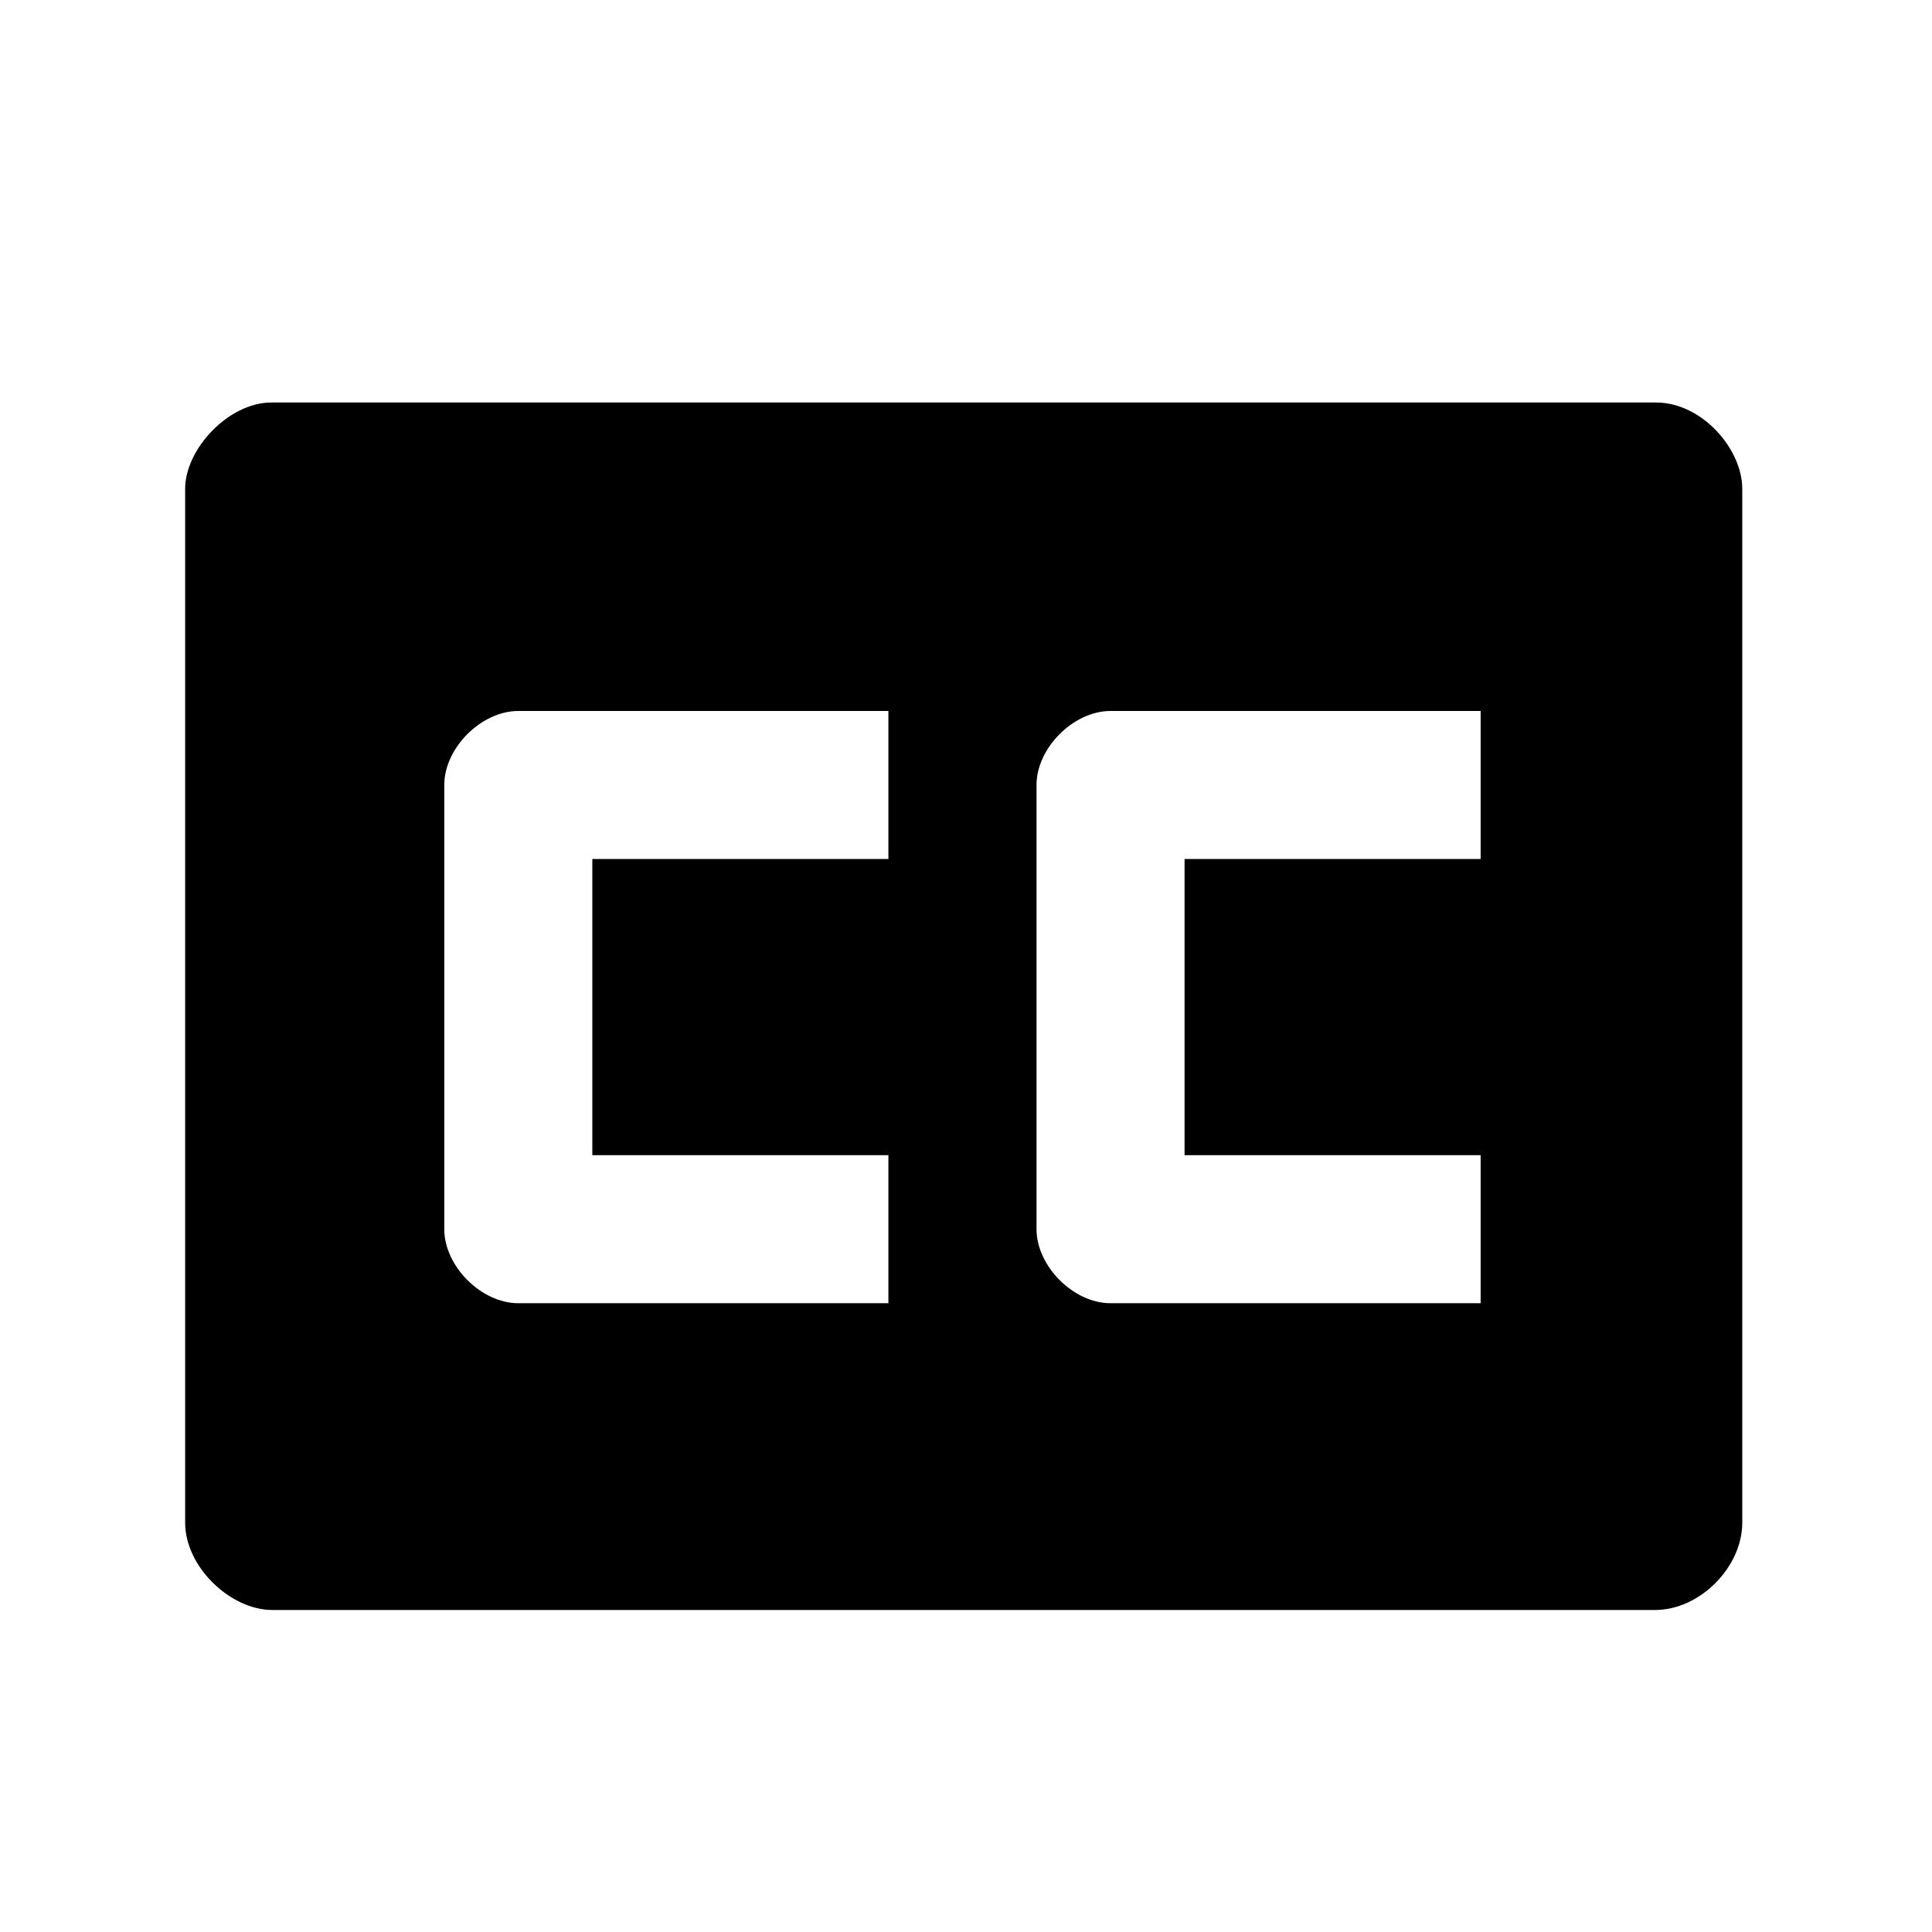 <svg viewBox="0 0 24 24" xmlns="http://www.w3.org/2000/svg">
<path fill-rule="evenodd" clip-rule="evenodd" d="M2.3 6.072C2.3 5.578 2.839 5 3.372 5H20.571C21.143 5 21.643 5.578 21.643 6.072V18.916C21.643 19.464 21.12 20 20.559 20H3.384C2.862 20 2.3 19.464 2.3 18.916V6.072ZM6.438 8.832H11.036L11.036 10.671H7.358V14.35H11.036L11.036 16.189H6.438C5.978 16.189 5.519 15.729 5.519 15.269V9.751C5.519 9.292 5.978 8.832 6.438 8.832ZM18.393 8.832H13.795C13.335 8.832 12.876 9.292 12.876 9.751V15.269C12.876 15.729 13.335 16.189 13.795 16.189H18.393V14.35H14.715V10.671H18.393V8.832Z" />
</svg>
